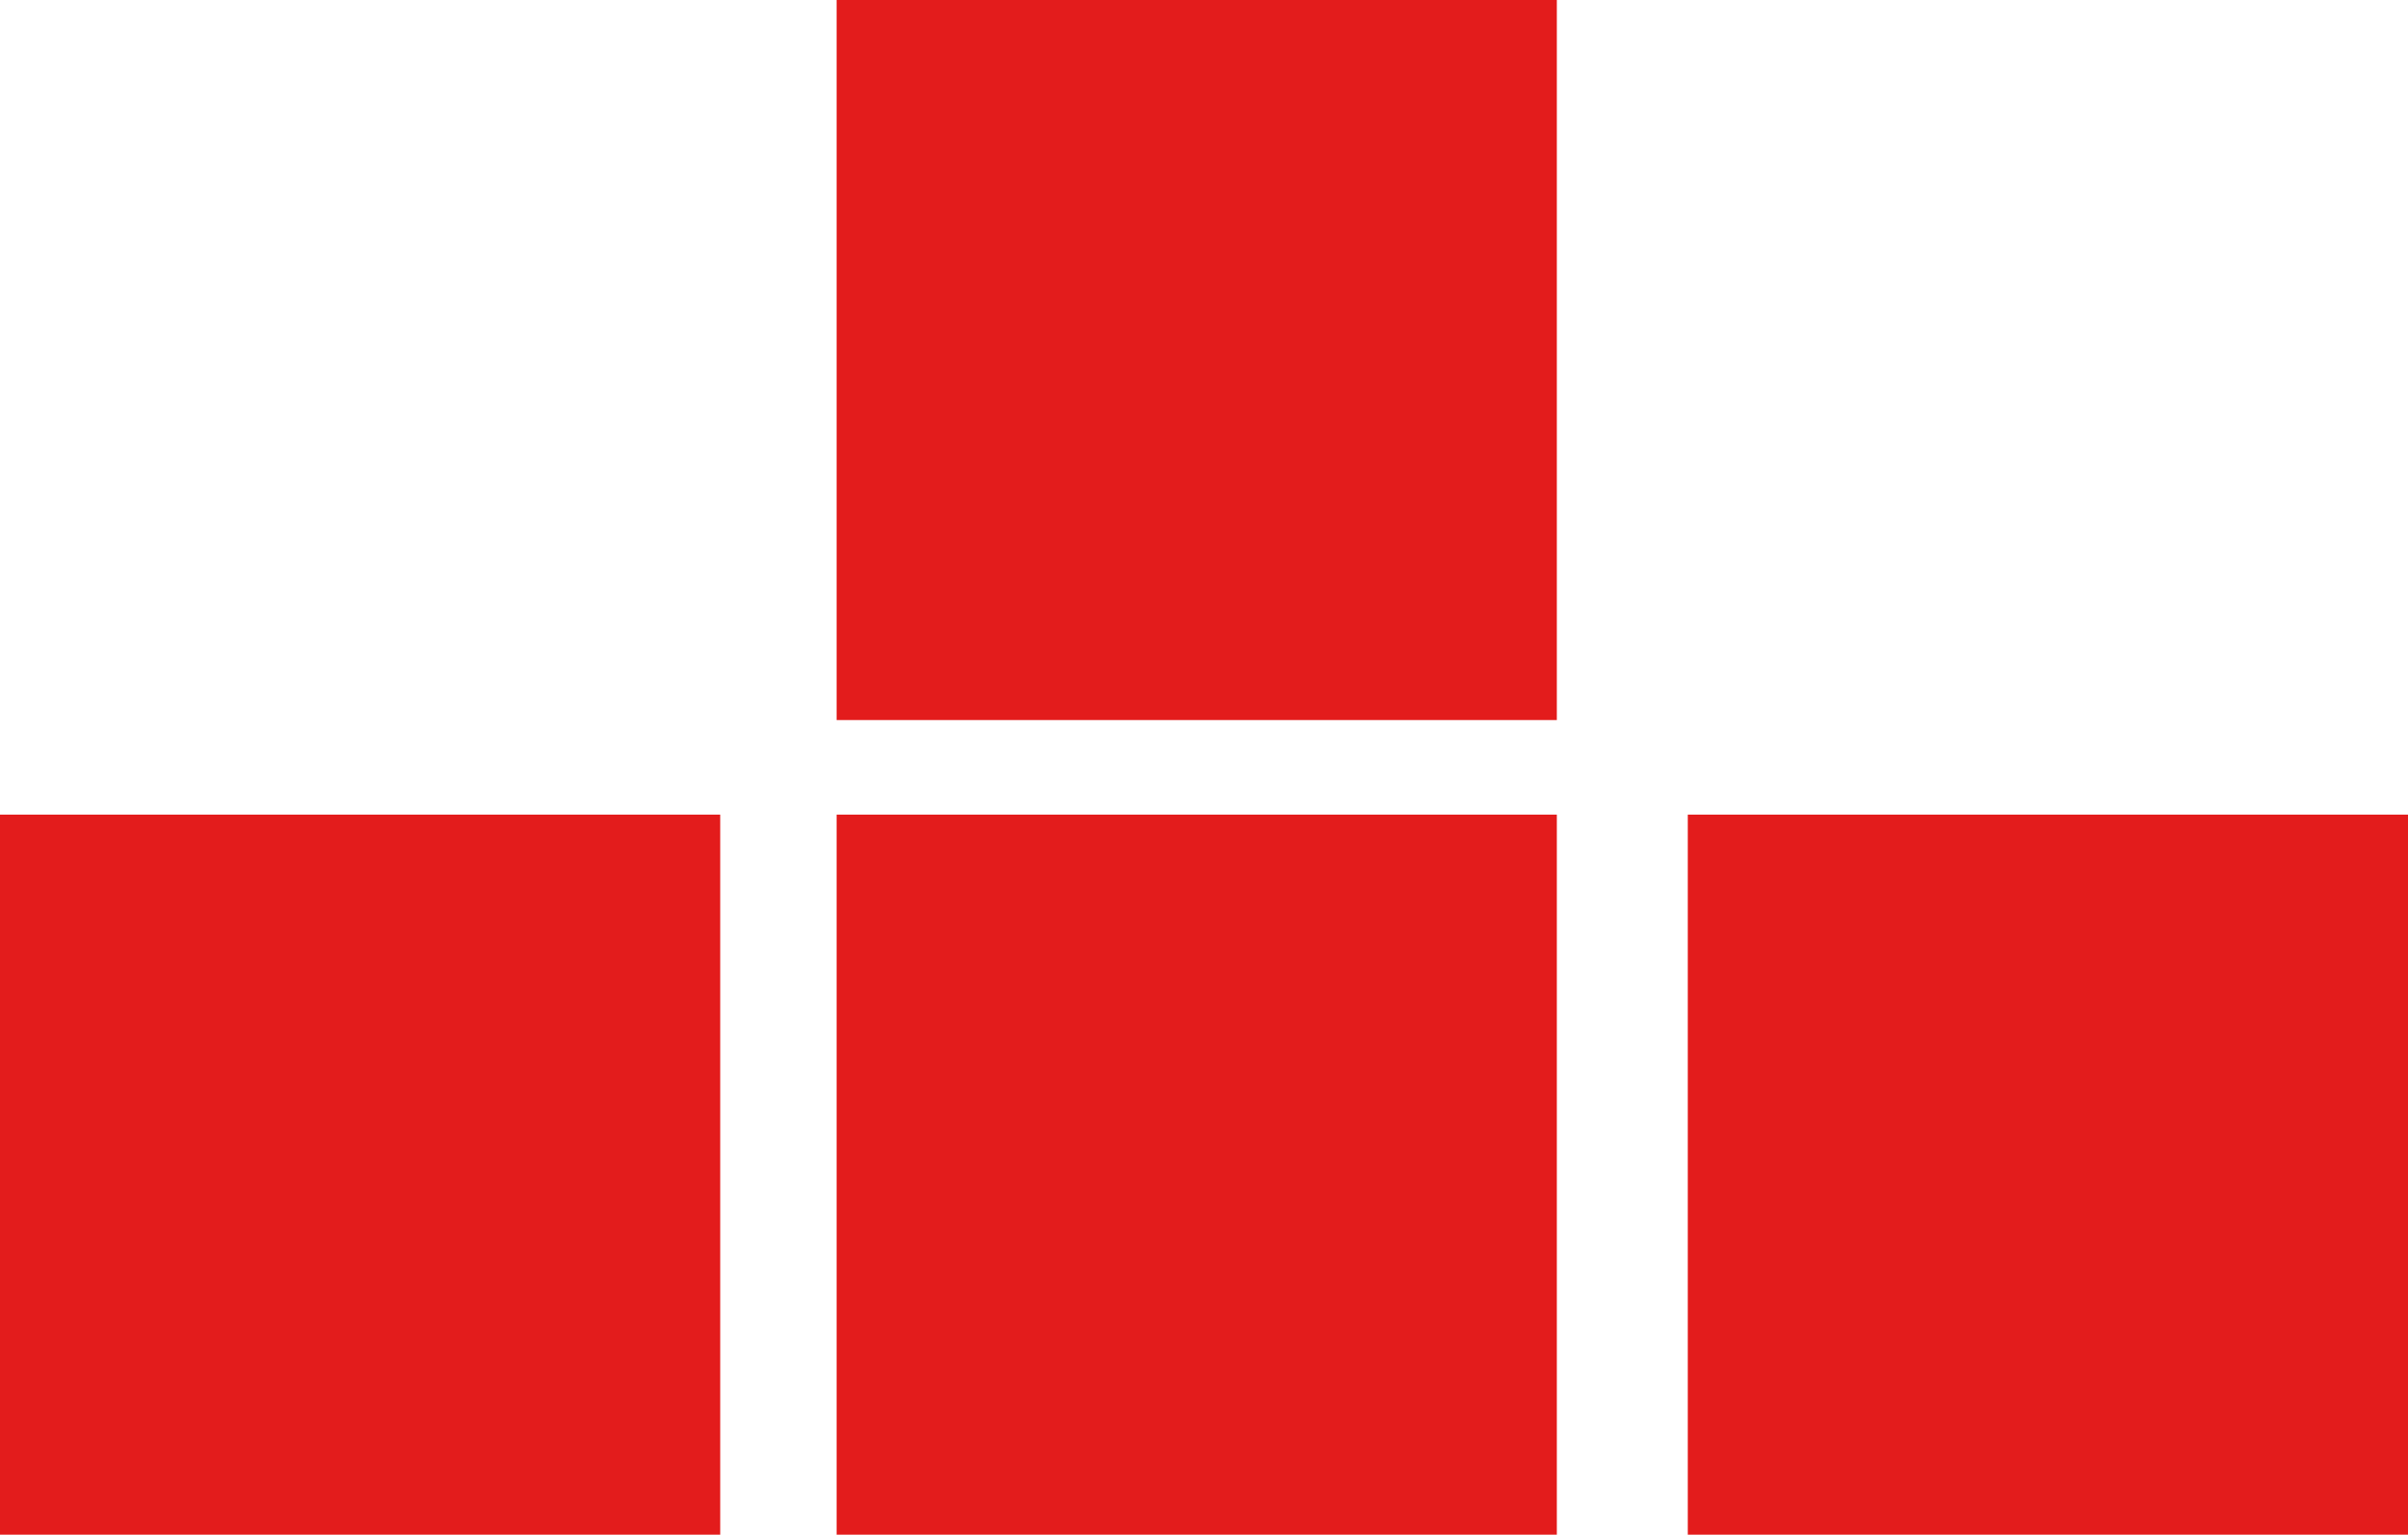 <?xml version="1.0" encoding="UTF-8" standalone="no"?>
<svg xmlns:xlink="http://www.w3.org/1999/xlink" height="10.55px" width="16.55px" xmlns="http://www.w3.org/2000/svg">
  <g transform="matrix(1.0, 0.0, 0.0, 1.0, -82.8, -3.2)">
    <path d="M93.5 8.15 L88.55 8.15 88.55 3.2 93.5 3.2 93.5 8.15 M99.35 8.8 L99.35 13.75 94.4 13.75 94.4 8.8 99.35 8.8 M87.75 8.8 L87.75 13.75 82.8 13.75 82.8 8.8 87.75 8.8 M88.55 8.8 L93.5 8.8 93.5 13.75 88.55 13.75 88.55 8.8" fill="#e31c1c" fill-rule="evenodd" stroke="none"/>
  </g>
</svg>
